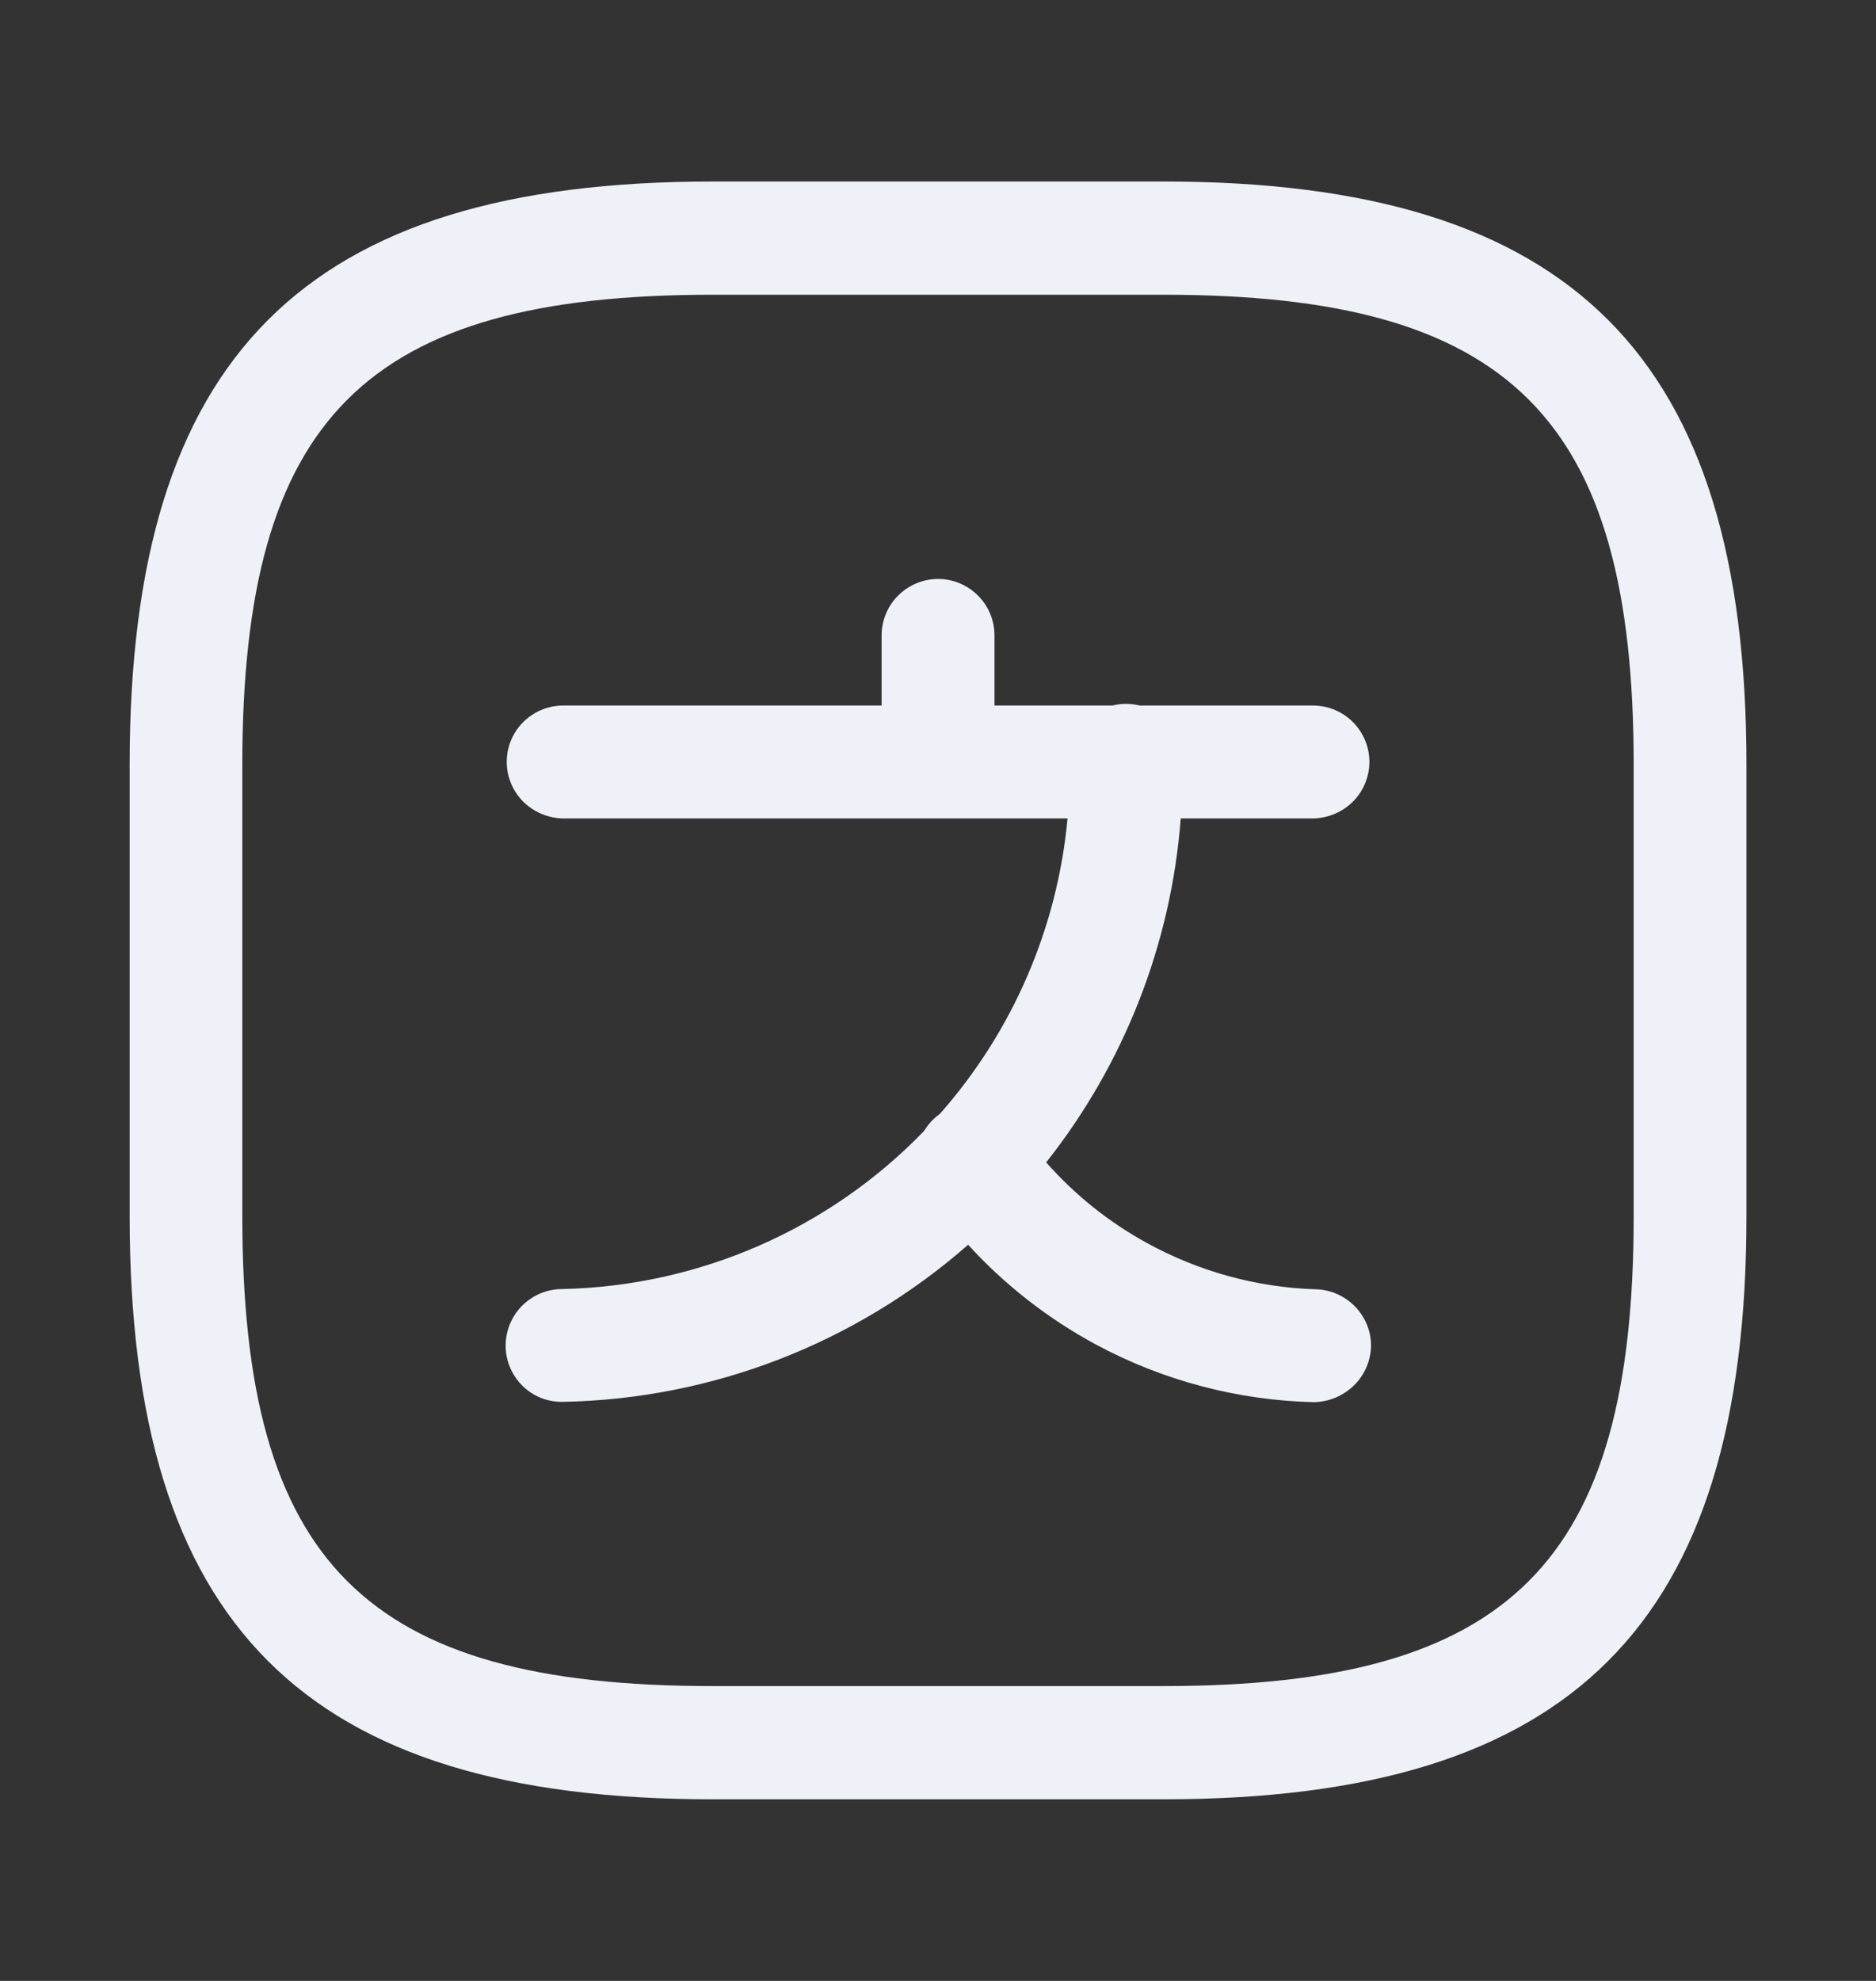 <svg width="18" height="19" viewBox="0 0 18 19" fill="none" xmlns="http://www.w3.org/2000/svg">
    <rect x="0" y="0" width="18" height="19" fill="#333333" stroke="none"/>
    <g clip-path="url(#clip0_935_55284)">
        <path d="M8.459 6.095V6.767H5.401C5.294 6.768 5.19 6.799 5.102 6.859C5.013 6.918 4.944 7.002 4.903 7.101C4.862 7.199 4.852 7.307 4.872 7.412C4.893 7.516 4.944 7.613 5.019 7.688C5.121 7.789 5.257 7.847 5.401 7.85H10.243C10.146 8.898 9.718 9.892 9.016 10.686L9.007 10.692C8.951 10.734 8.903 10.787 8.867 10.847C7.955 11.791 6.706 12.336 5.393 12.364C5.286 12.364 5.181 12.396 5.092 12.456C5.003 12.515 4.934 12.6 4.893 12.699C4.852 12.798 4.841 12.908 4.862 13.013C4.883 13.118 4.935 13.214 5.011 13.29C5.112 13.391 5.25 13.447 5.393 13.446C6.834 13.421 8.214 12.883 9.289 11.939C9.639 12.323 10.053 12.646 10.513 12.895C11.158 13.242 11.876 13.432 12.608 13.449C12.752 13.446 12.889 13.388 12.992 13.287C13.094 13.187 13.153 13.05 13.155 12.906C13.155 12.764 13.097 12.627 12.996 12.526C12.895 12.425 12.758 12.367 12.616 12.366C12.051 12.347 11.499 12.194 11.004 11.922C10.639 11.722 10.312 11.46 10.038 11.149C10.787 10.203 11.237 9.054 11.329 7.85H12.601C12.744 7.847 12.881 7.789 12.982 7.688C13.057 7.613 13.108 7.516 13.129 7.412C13.15 7.307 13.139 7.199 13.098 7.101C13.057 7.002 12.988 6.918 12.9 6.859C12.811 6.799 12.707 6.768 12.601 6.767H10.935C10.893 6.757 10.849 6.751 10.805 6.751C10.76 6.751 10.716 6.757 10.674 6.767H9.542V6.095C9.542 5.951 9.485 5.813 9.383 5.712C9.282 5.611 9.144 5.553 9.001 5.553C8.857 5.553 8.719 5.611 8.618 5.712C8.516 5.813 8.459 5.951 8.459 6.095Z" fill="#EFF1F8" />
        <path fill-rule="evenodd" clip-rule="evenodd" d="M6.836 17.258H11.165C15.083 17.258 16.757 15.584 16.757 11.664V7.335C16.757 3.418 15.083 1.741 11.165 1.741H6.836C2.918 1.741 1.244 3.42 1.244 7.335V11.664C1.244 15.584 2.918 17.258 6.836 17.258ZM2.325 7.335C2.325 4.007 3.509 2.827 6.835 2.827H11.165C14.491 2.827 15.675 4.005 15.675 7.335V11.664C15.675 14.992 14.491 16.172 11.165 16.172H6.835C3.509 16.172 2.325 14.994 2.325 11.664V7.335Z" fill="#EFF1F8" />
    </g>
    <defs>
        <clipPath id="clip0_935_55284">
            <rect width="18" height="18" fill="white" transform="translate(0 0.5)" />
        </clipPath>
    </defs>
</svg>
    